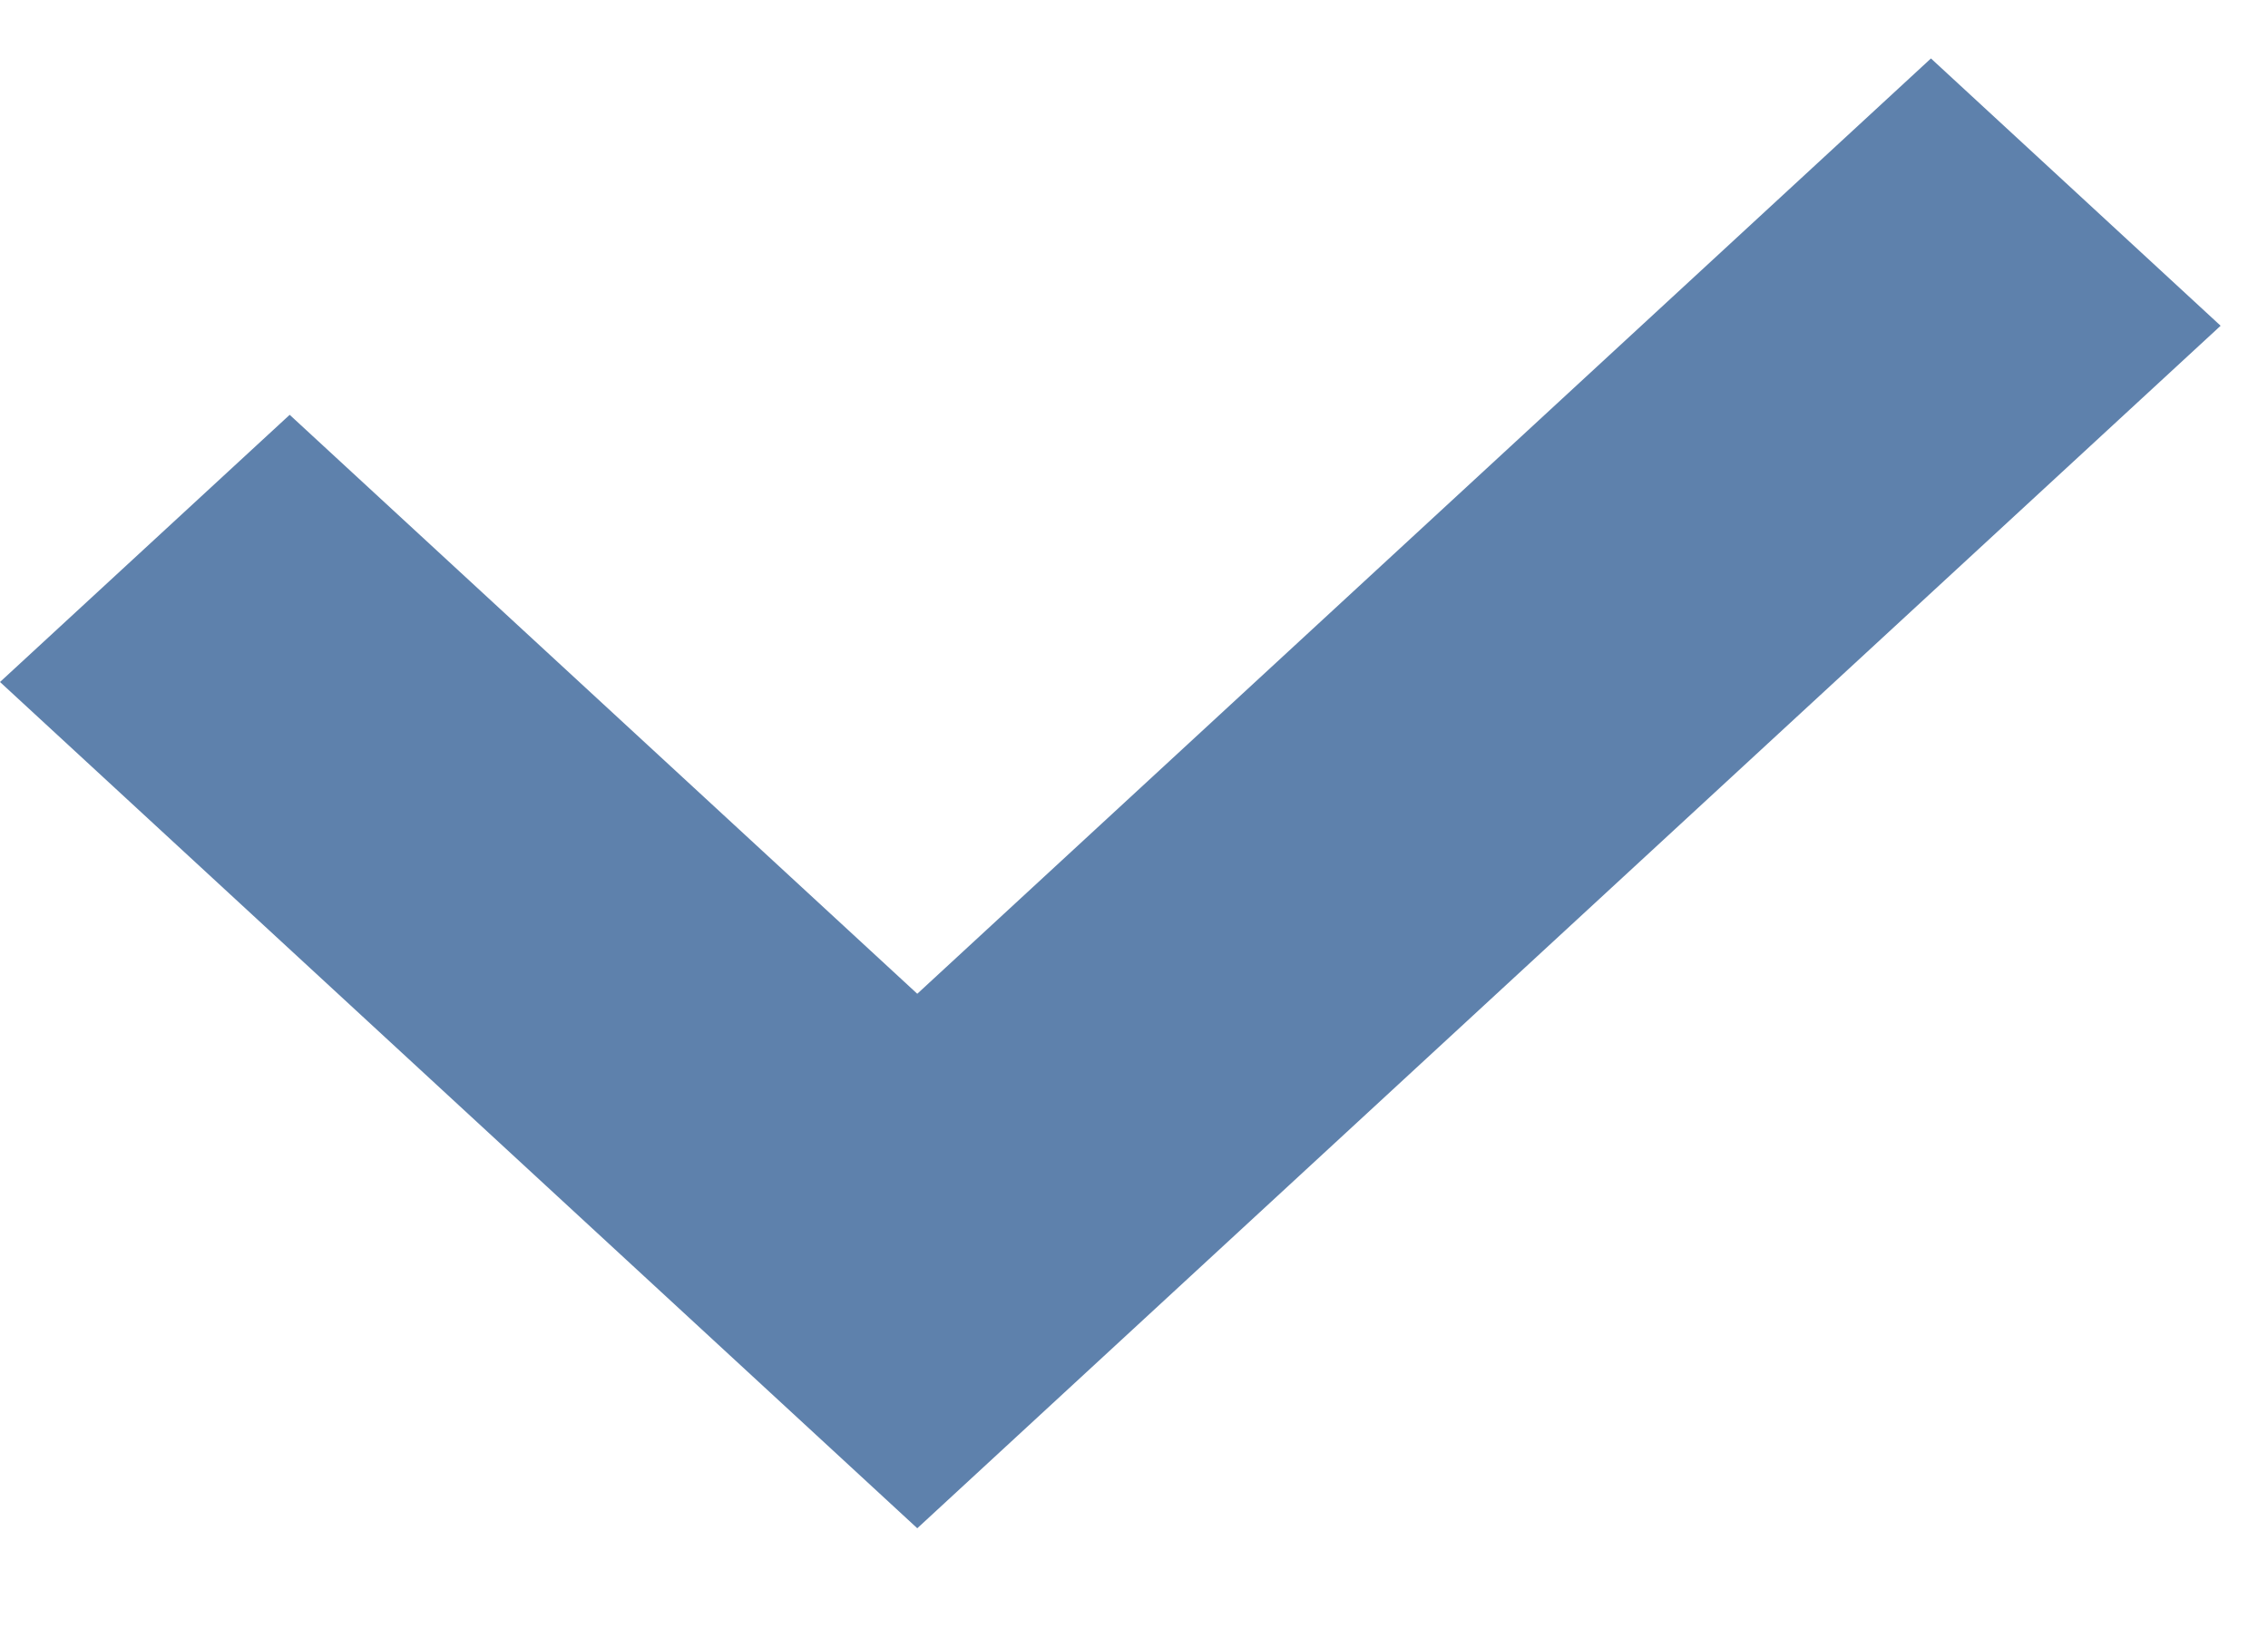 <svg width="18" height="13" viewBox="0 0 18 13" fill="none" xmlns="http://www.w3.org/2000/svg">
<path d="M17.624 2.586L7.28 12.132L0 5.414L2.299 3.293L7.28 7.889L15.325 0.464L17.624 2.586Z" fill="#5E81AC"/>
</svg>
